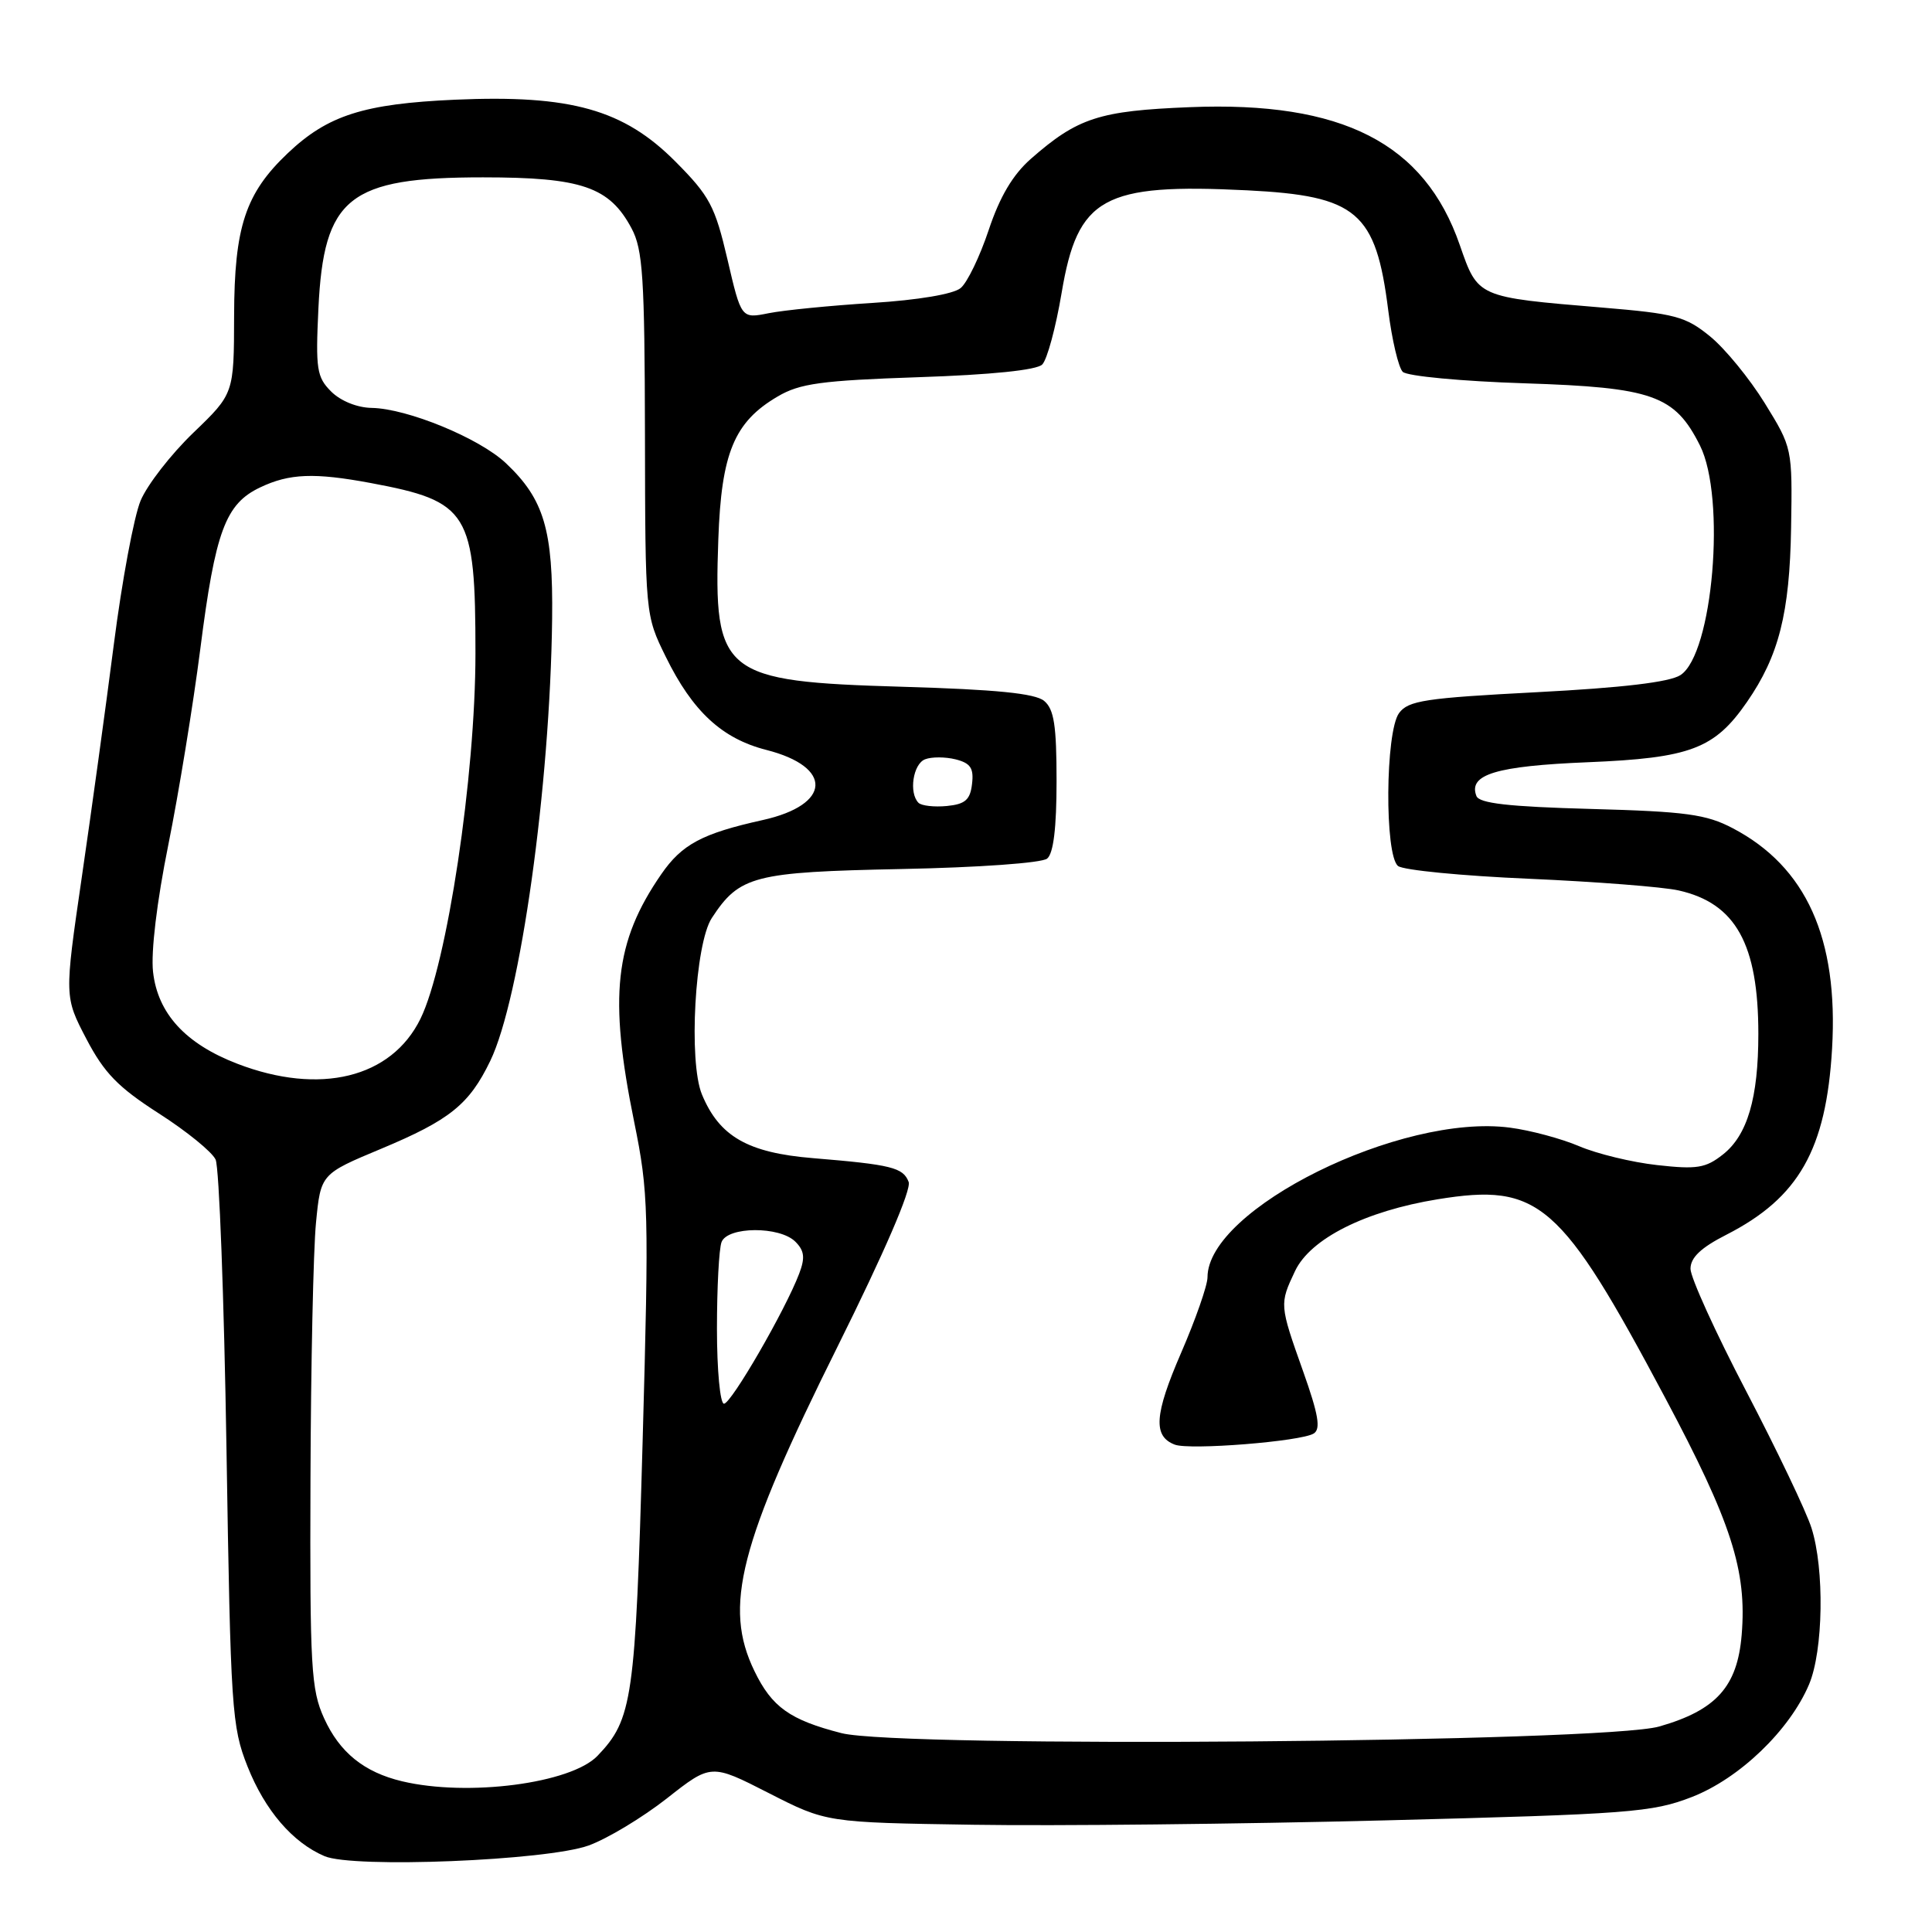 <?xml version="1.0" encoding="UTF-8" standalone="no"?>
<!DOCTYPE svg PUBLIC "-//W3C//DTD SVG 1.1//EN" "http://www.w3.org/Graphics/SVG/1.1/DTD/svg11.dtd" >
<svg xmlns="http://www.w3.org/2000/svg" xmlns:xlink="http://www.w3.org/1999/xlink" version="1.1" viewBox="0 0 256 256">
 <g >
 <path fill="currentColor"
d=" M 77.99 244.54 C 80.46 243.65 85.12 240.84 88.35 238.31 C 94.22 233.69 94.22 233.69 101.86 237.59 C 109.50 241.49 109.50 241.49 129.00 241.79 C 139.72 241.96 164.25 241.70 183.50 241.21 C 215.95 240.38 218.91 240.15 224.16 238.12 C 230.48 235.67 237.14 229.27 239.71 223.19 C 241.60 218.72 241.77 207.91 240.03 202.46 C 239.34 200.28 235.45 192.14 231.39 184.36 C 227.32 176.58 224.00 169.27 224.00 168.12 C 224.00 166.64 225.37 165.33 228.75 163.61 C 238.35 158.71 241.98 152.32 242.76 138.94 C 243.61 124.33 239.33 114.84 229.59 109.74 C 226.09 107.90 223.40 107.53 210.82 107.19 C 199.87 106.89 196.00 106.45 195.63 105.47 C 194.53 102.62 198.23 101.50 210.40 101.00 C 223.99 100.44 227.19 99.23 231.48 93.02 C 235.71 86.91 237.14 81.27 237.33 69.92 C 237.50 59.37 237.49 59.34 233.84 53.42 C 231.83 50.17 228.57 46.18 226.59 44.57 C 223.34 41.92 221.97 41.56 212.25 40.75 C 195.70 39.37 195.85 39.43 193.43 32.47 C 188.76 18.96 177.86 13.39 157.67 14.20 C 145.64 14.68 142.80 15.60 136.58 21.06 C 134.20 23.16 132.48 26.06 131.01 30.47 C 129.84 33.98 128.17 37.45 127.29 38.17 C 126.34 38.97 121.64 39.76 115.60 40.14 C 110.05 40.49 103.86 41.10 101.86 41.50 C 98.22 42.23 98.22 42.23 96.39 34.36 C 94.74 27.31 94.04 25.98 89.52 21.43 C 82.65 14.51 75.64 12.54 60.31 13.21 C 48.20 13.75 43.43 15.27 38.13 20.30 C 32.51 25.63 31.05 30.06 31.02 41.84 C 31.00 52.17 31.00 52.17 25.61 57.35 C 22.65 60.20 19.51 64.24 18.63 66.34 C 17.75 68.44 16.16 76.98 15.09 85.33 C 14.02 93.67 12.10 107.60 10.83 116.29 C 8.53 132.08 8.53 132.08 11.45 137.67 C 13.82 142.19 15.65 144.07 21.04 147.53 C 24.71 149.88 28.10 152.63 28.57 153.65 C 29.04 154.67 29.69 171.93 30.01 192.00 C 30.56 226.56 30.71 228.80 32.80 234.07 C 35.11 239.88 38.76 244.14 43.00 245.95 C 46.80 247.58 72.45 246.54 77.99 244.54 Z  M 53.28 236.03 C 48.24 234.83 45.00 232.21 42.94 227.67 C 41.22 223.88 41.05 220.98 41.14 196.00 C 41.19 180.88 41.52 165.59 41.87 162.03 C 42.50 155.56 42.50 155.56 50.50 152.22 C 59.61 148.41 62.17 146.35 64.96 140.58 C 68.96 132.30 72.89 104.18 73.16 82.00 C 73.30 70.20 72.09 66.15 67.04 61.38 C 63.53 58.06 53.97 54.13 49.25 54.05 C 47.33 54.02 45.13 53.13 43.88 51.88 C 41.97 49.97 41.81 48.91 42.19 40.88 C 42.90 26.13 46.20 23.50 64.00 23.50 C 77.08 23.50 80.76 24.76 83.69 30.27 C 85.18 33.06 85.42 36.75 85.46 57.50 C 85.50 81.50 85.50 81.50 88.22 87.03 C 91.77 94.26 95.66 97.87 101.55 99.37 C 110.42 101.63 110.16 106.64 101.07 108.66 C 93.04 110.44 90.36 111.87 87.62 115.84 C 81.43 124.81 80.64 132.03 84.03 148.65 C 85.94 158.04 86.00 160.36 85.15 191.04 C 84.19 225.19 83.82 227.81 79.17 232.66 C 75.65 236.32 61.99 238.10 53.28 236.03 Z  M 111.50 229.65 C 104.67 227.90 102.28 226.20 99.97 221.43 C 95.82 212.88 97.93 204.65 111.01 178.37 C 117.15 166.02 120.79 157.61 120.40 156.61 C 119.67 154.70 118.12 154.32 107.72 153.46 C 99.08 152.75 95.32 150.59 93.01 145.02 C 91.21 140.67 92.08 125.05 94.32 121.64 C 97.99 116.03 99.88 115.55 119.44 115.15 C 129.62 114.95 138.05 114.35 138.75 113.77 C 139.59 113.09 140.00 109.69 140.00 103.50 C 140.00 96.12 139.67 93.97 138.35 92.87 C 137.15 91.88 132.00 91.36 119.55 91.00 C 95.69 90.30 94.54 89.39 95.18 71.49 C 95.58 60.02 97.29 55.91 103.04 52.54 C 105.97 50.81 108.81 50.42 121.72 49.98 C 131.35 49.66 137.36 49.04 138.10 48.30 C 138.75 47.65 139.90 43.39 140.67 38.81 C 142.80 26.12 146.15 24.27 165.28 25.22 C 179.82 25.95 182.31 28.07 183.95 41.13 C 184.44 45.04 185.31 48.71 185.87 49.27 C 186.44 49.84 193.66 50.52 202.01 50.79 C 219.00 51.34 221.91 52.37 225.25 59.02 C 228.73 65.95 226.97 86.69 222.66 89.46 C 221.21 90.39 214.98 91.13 203.63 91.72 C 188.84 92.49 186.60 92.83 185.38 94.49 C 183.56 96.99 183.45 113.32 185.25 114.75 C 185.94 115.30 193.74 116.06 202.60 116.44 C 211.45 116.83 220.38 117.52 222.44 117.99 C 229.99 119.69 232.99 125.10 232.99 137.00 C 232.99 145.50 231.54 150.43 228.29 152.98 C 226.01 154.78 224.84 154.97 219.58 154.38 C 216.23 154.01 211.59 152.88 209.25 151.88 C 206.91 150.88 202.78 149.77 200.08 149.42 C 185.64 147.50 160.00 160.19 160.00 169.25 C 160.00 170.32 158.42 174.84 156.49 179.29 C 152.96 187.45 152.76 190.31 155.66 191.42 C 157.63 192.18 172.38 191.00 174.07 189.95 C 175.03 189.36 174.71 187.45 172.66 181.68 C 169.53 172.87 169.53 172.80 171.60 168.42 C 173.64 164.12 180.91 160.47 190.50 158.91 C 203.97 156.73 206.80 159.21 220.64 185.21 C 229.43 201.72 231.49 208.10 230.78 216.64 C 230.21 223.49 227.41 226.61 219.86 228.77 C 212.49 230.88 119.29 231.64 111.50 229.65 Z  M 95.00 176.08 C 95.00 170.63 95.27 165.45 95.61 164.58 C 96.41 162.50 103.32 162.46 105.39 164.53 C 106.59 165.73 106.70 166.66 105.89 168.78 C 104.06 173.60 96.89 186.00 95.93 186.00 C 95.42 186.00 95.00 181.54 95.00 176.08 Z  M 31.44 140.95 C 24.58 138.31 20.90 134.30 20.28 128.78 C 19.98 126.17 20.79 119.42 22.30 111.96 C 23.68 105.11 25.59 93.42 26.54 86.00 C 28.53 70.38 29.87 66.76 34.48 64.58 C 38.34 62.74 41.65 62.61 49.11 64.00 C 62.13 66.43 63.00 67.85 63.00 86.56 C 63.00 102.85 59.24 127.80 55.71 135.00 C 51.86 142.84 42.39 145.16 31.44 140.95 Z  M 121.71 106.38 C 120.40 105.07 120.98 101.22 122.58 100.61 C 123.45 100.27 125.27 100.28 126.63 100.62 C 128.60 101.12 129.05 101.79 128.80 103.87 C 128.56 105.98 127.90 106.56 125.46 106.80 C 123.79 106.96 122.11 106.77 121.71 106.38 Z "/>
</g>
</svg>